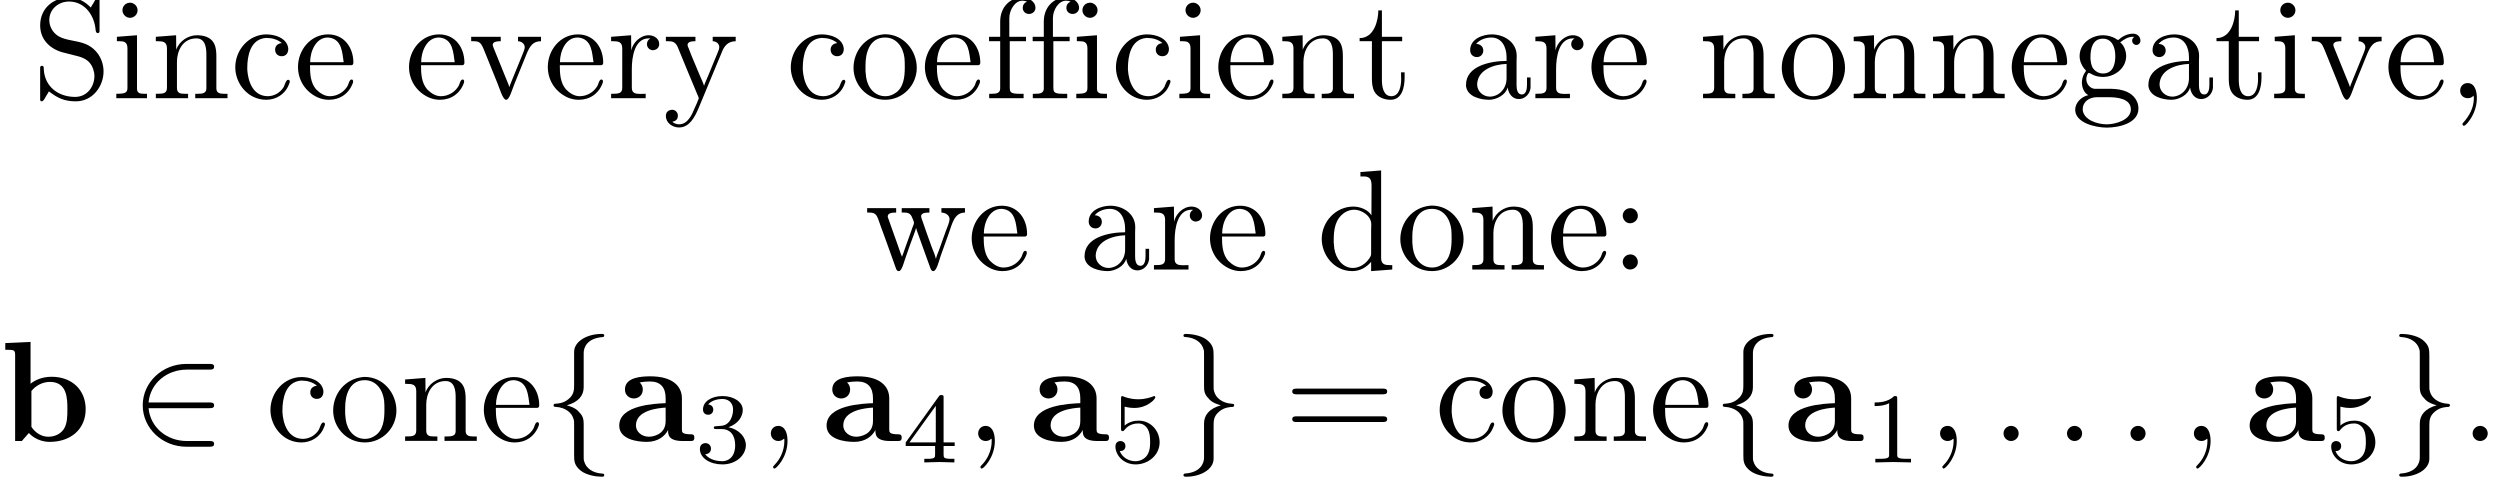 <?xml version='1.0' encoding='UTF-8'?>
<!-- This file was generated by dvisvgm 2.1.3 -->
<svg height='33.263pt' version='1.1' viewBox='84.636 -30.772 174.44 33.263' width='174.44pt' xmlns='http://www.w3.org/2000/svg' xmlns:xlink='http://www.w3.org/1999/xlink'>
<defs>
<path d='M3.726 -0.767C3.726 -0.458 3.726 0 4.762 0H5.24C5.44 0 5.559 0 5.559 -0.239C5.559 -0.468 5.43 -0.468 5.3 -0.468C4.692 -0.478 4.692 -0.608 4.692 -0.837V-2.979C4.692 -3.865 3.985 -4.513 2.501 -4.513C1.933 -4.513 0.717 -4.473 0.717 -3.597C0.717 -3.158 1.066 -2.969 1.335 -2.969C1.644 -2.969 1.963 -3.178 1.963 -3.597C1.963 -3.895 1.773 -4.065 1.743 -4.085C2.022 -4.144 2.341 -4.154 2.461 -4.154C3.208 -4.154 3.557 -3.736 3.557 -2.979V-2.64C2.849 -2.61 0.319 -2.521 0.319 -1.076C0.319 -0.12 1.554 0.06 2.242 0.06C3.039 0.06 3.507 -0.349 3.726 -0.767ZM3.557 -2.331V-1.385C3.557 -0.428 2.64 -0.299 2.391 -0.299C1.883 -0.299 1.484 -0.648 1.484 -1.086C1.484 -2.162 3.059 -2.301 3.557 -2.331Z' id='g0-97'/>
<path d='M2.132 -3.995V-6.914L0.369 -6.834V-6.366C0.986 -6.366 1.056 -6.366 1.056 -5.978V0H1.524L2.012 -0.558C2.092 -0.478 2.58 0.06 3.467 0.06C4.951 0.06 5.978 -0.837 5.978 -2.222C5.978 -3.547 5.041 -4.483 3.597 -4.483C2.869 -4.483 2.371 -4.194 2.132 -3.995ZM2.192 -0.986V-3.487C2.461 -3.836 2.939 -4.125 3.487 -4.125C4.702 -4.125 4.702 -2.919 4.702 -2.222C4.702 -1.753 4.702 -1.205 4.443 -0.817C4.154 -0.408 3.696 -0.299 3.377 -0.299C2.68 -0.299 2.291 -0.837 2.192 -0.986Z' id='g0-98'/>
<path d='M5.46 -2.291C5.629 -2.291 5.808 -2.291 5.808 -2.491S5.629 -2.69 5.46 -2.69H1.235C1.355 -4.025 2.501 -4.981 3.905 -4.981H5.46C5.629 -4.981 5.808 -4.981 5.808 -5.181S5.629 -5.38 5.46 -5.38H3.885C2.182 -5.38 0.827 -4.085 0.827 -2.491S2.182 0.399 3.885 0.399H5.46C5.629 0.399 5.808 0.399 5.808 0.199S5.629 0 5.46 0H3.905C2.501 0 1.355 -0.956 1.235 -2.291H5.46Z' id='g2-50'/>
<path d='M2.819 -6.147C2.819 -6.545 3.078 -7.183 4.164 -7.253C4.214 -7.263 4.254 -7.303 4.254 -7.362C4.254 -7.472 4.174 -7.472 4.065 -7.472C3.068 -7.472 2.162 -6.964 2.152 -6.227V-3.955C2.152 -3.567 2.152 -3.248 1.753 -2.919C1.405 -2.63 1.026 -2.61 0.807 -2.6C0.757 -2.59 0.717 -2.55 0.717 -2.491C0.717 -2.391 0.777 -2.391 0.877 -2.381C1.534 -2.341 2.012 -1.983 2.122 -1.494C2.152 -1.385 2.152 -1.365 2.152 -1.006V0.966C2.152 1.385 2.152 1.704 2.63 2.082C3.019 2.381 3.676 2.491 4.065 2.491C4.174 2.491 4.254 2.491 4.254 2.381C4.254 2.281 4.194 2.281 4.095 2.271C3.467 2.232 2.979 1.913 2.849 1.405C2.819 1.315 2.819 1.295 2.819 0.936V-1.156C2.819 -1.614 2.74 -1.783 2.421 -2.102C2.212 -2.311 1.923 -2.411 1.644 -2.491C2.461 -2.72 2.819 -3.178 2.819 -3.756V-6.147Z' id='g2-102'/>
<path d='M2.152 1.166C2.152 1.564 1.893 2.202 0.807 2.271C0.757 2.281 0.717 2.321 0.717 2.381C0.717 2.491 0.827 2.491 0.917 2.491C1.883 2.491 2.809 2.002 2.819 1.245V-1.026C2.819 -1.415 2.819 -1.734 3.218 -2.062C3.567 -2.351 3.945 -2.371 4.164 -2.381C4.214 -2.391 4.254 -2.431 4.254 -2.491C4.254 -2.59 4.194 -2.59 4.095 -2.6C3.437 -2.64 2.959 -2.999 2.849 -3.487C2.819 -3.597 2.819 -3.616 2.819 -3.975V-5.948C2.819 -6.366 2.819 -6.685 2.341 -7.064C1.943 -7.372 1.255 -7.472 0.917 -7.472C0.827 -7.472 0.717 -7.472 0.717 -7.362C0.717 -7.263 0.777 -7.263 0.877 -7.253C1.504 -7.213 1.993 -6.894 2.122 -6.386C2.152 -6.296 2.152 -6.276 2.152 -5.918V-3.826C2.152 -3.367 2.232 -3.198 2.55 -2.879C2.76 -2.67 3.049 -2.57 3.328 -2.491C2.511 -2.262 2.152 -1.803 2.152 -1.225V1.166Z' id='g2-103'/>
<path d='M1.783 -0.189C1.803 -0.139 1.813 -0.08 1.813 -0.02C1.813 0.658 1.494 1.235 1.056 1.714C1.036 1.743 1.016 1.783 1.016 1.813C1.016 1.853 1.066 1.913 1.116 1.913C1.255 1.913 1.524 1.534 1.654 1.315C1.893 0.907 2.022 0.438 2.022 -0.03C2.022 -0.478 1.893 -1.066 1.375 -1.066C1.076 -1.066 0.857 -0.837 0.857 -0.538C0.857 -0.199 1.116 -0.01 1.385 -0.01C1.534 -0.01 1.694 -0.06 1.783 -0.189Z' id='g1-44'/>
<path d='M1.305 -4.284C1.056 -4.254 0.857 -4.025 0.857 -3.776S1.056 -3.238 1.365 -3.238C1.634 -3.238 1.913 -3.447 1.913 -3.756C1.913 -4.015 1.714 -4.294 1.395 -4.294C1.365 -4.294 1.335 -4.284 1.305 -4.284ZM1.305 -1.056C1.056 -1.026 0.857 -0.797 0.857 -0.548S1.056 -0.01 1.365 -0.01C1.634 -0.01 1.913 -0.219 1.913 -0.528C1.913 -0.787 1.714 -1.066 1.395 -1.066C1.365 -1.066 1.335 -1.056 1.305 -1.056Z' id='g1-58'/>
<path d='M1.156 -0.488C1.783 0 2.271 0.209 3.039 0.209C4.224 0.209 4.971 -0.857 4.971 -1.873C4.971 -2.7 4.503 -3.467 3.706 -3.796C3.098 -4.045 2.341 -4.025 1.813 -4.344C1.415 -4.593 1.186 -5.021 1.186 -5.46C1.186 -6.247 1.853 -6.755 2.56 -6.755C3.547 -6.755 4.234 -5.968 4.394 -4.971C4.423 -4.822 4.394 -4.553 4.573 -4.553C4.682 -4.553 4.692 -4.643 4.692 -4.732V-6.894C4.692 -6.964 4.672 -7.034 4.593 -7.034C4.443 -7.034 4.334 -6.755 4.254 -6.625C4.194 -6.535 4.125 -6.436 4.085 -6.336C3.676 -6.745 3.208 -7.034 2.54 -7.034C1.564 -7.034 0.548 -6.356 0.548 -5.091C0.548 -4.055 1.305 -3.377 2.281 -3.168C2.491 -3.118 2.69 -3.059 2.899 -3.009C3.457 -2.879 4.015 -2.74 4.254 -2.022C4.304 -1.873 4.334 -1.714 4.334 -1.564C4.334 -0.817 3.826 -0.1 2.989 -0.1C1.993 -0.1 1.026 -0.628 0.827 -1.773C0.817 -1.863 0.807 -1.963 0.797 -2.052V-2.122C0.797 -2.222 0.747 -2.271 0.667 -2.271C0.568 -2.271 0.548 -2.192 0.548 -2.122V0.07C0.548 0.139 0.568 0.209 0.648 0.209C0.797 0.209 0.907 -0.07 0.986 -0.199C1.046 -0.289 1.116 -0.389 1.156 -0.488Z' id='g1-83'/>
<path d='M1.116 -3.796C1.365 -4.105 1.803 -4.244 2.172 -4.244C2.909 -4.244 3.238 -3.577 3.238 -2.869V-2.61C2.092 -2.61 0.408 -2.252 0.408 -0.946V-0.867C0.488 -0.1 1.455 0.1 2.022 0.1C2.531 0.1 3.178 -0.239 3.308 -0.747H3.318C3.377 -0.319 3.646 0.05 4.095 0.05C4.503 0.05 4.862 -0.279 4.912 -0.727V-1.455H4.663V-0.946C4.663 -0.677 4.613 -0.269 4.304 -0.269C3.985 -0.269 3.935 -0.658 3.935 -0.927V-2.59C3.935 -2.72 3.945 -2.839 3.945 -2.969C3.945 -3.935 3.039 -4.463 2.212 -4.463C1.584 -4.463 0.697 -4.154 0.697 -3.357C0.697 -3.068 0.907 -2.879 1.166 -2.879C1.445 -2.879 1.614 -3.098 1.614 -3.337C1.614 -3.626 1.385 -3.796 1.116 -3.796ZM3.238 -2.401V-1.395C3.238 -0.707 2.76 -0.159 2.112 -0.12H2.072C1.604 -0.12 1.186 -0.488 1.186 -0.966V-1.016C1.255 -2.022 2.381 -2.371 3.238 -2.401Z' id='g1-97'/>
<path d='M3.577 -3.856C3.318 -3.836 3.108 -3.676 3.108 -3.397C3.108 -3.128 3.298 -2.939 3.567 -2.939C3.865 -2.939 4.025 -3.158 4.025 -3.437V-3.497C3.925 -4.224 3.078 -4.463 2.501 -4.463C1.285 -4.463 0.329 -3.397 0.329 -2.162C0.329 -1.036 1.205 0.1 2.491 0.1C3.148 0.1 3.796 -0.259 4.065 -0.956C4.085 -1.016 4.135 -1.106 4.135 -1.176S4.085 -1.295 4.015 -1.295C3.865 -1.295 3.776 -0.917 3.706 -0.787C3.467 -0.399 3.059 -0.159 2.61 -0.149C1.544 -0.149 1.215 -1.215 1.166 -2.002V-2.122C1.166 -2.919 1.355 -4.115 2.451 -4.214H2.531C2.899 -4.214 3.288 -4.105 3.577 -3.856Z' id='g1-99'/>
<path d='M3.029 -6.814V-6.506H3.188C3.537 -6.506 3.806 -6.466 3.806 -5.888L3.796 -3.796C3.557 -4.194 2.989 -4.403 2.531 -4.403C1.305 -4.403 0.329 -3.347 0.329 -2.142C0.329 -1.076 1.146 0.1 2.461 0.1C2.979 0.1 3.447 -0.149 3.776 -0.548V0.1L5.25 -0.01V-0.319H5.081C4.772 -0.319 4.473 -0.349 4.473 -0.817V-6.924L3.029 -6.814ZM1.166 -1.903V-2.052C1.166 -2.79 1.255 -3.537 1.943 -3.995C2.142 -4.115 2.371 -4.184 2.6 -4.184C3.088 -4.184 3.786 -3.786 3.786 -3.158C3.786 -3.029 3.776 -2.899 3.776 -2.77V-1.116C3.776 -0.986 3.726 -0.897 3.656 -0.797C3.397 -0.408 2.969 -0.12 2.501 -0.12C1.773 -0.12 1.315 -0.787 1.205 -1.474C1.186 -1.614 1.186 -1.763 1.166 -1.903Z' id='g1-100'/>
<path d='M1.116 -2.311H3.985C4.095 -2.311 4.144 -2.381 4.144 -2.491C4.144 -3.547 3.497 -4.463 2.381 -4.463C1.156 -4.463 0.279 -3.377 0.279 -2.192C0.279 -1.275 0.787 -0.458 1.664 -0.06C1.893 0.04 2.162 0.1 2.411 0.1H2.441C3.208 0.1 3.846 -0.329 4.115 -1.096C4.125 -1.126 4.125 -1.166 4.125 -1.196C4.125 -1.265 4.085 -1.315 4.015 -1.315C3.865 -1.315 3.806 -0.986 3.746 -0.877C3.497 -0.438 3.019 -0.149 2.501 -0.149C2.132 -0.149 1.813 -0.359 1.544 -0.628C1.146 -1.086 1.116 -1.734 1.116 -2.311ZM1.126 -2.521C1.126 -3.288 1.534 -4.244 2.351 -4.244H2.401C3.377 -4.154 3.367 -3.118 3.467 -2.521H1.126Z' id='g1-101'/>
<path d='M1.106 -4.294H0.329V-3.985H1.106V-0.687C1.106 -0.349 0.817 -0.319 0.518 -0.319H0.339V-0.01H2.74V-0.319H2.421C2.202 -0.319 1.973 -0.329 1.853 -0.438C1.773 -0.528 1.773 -0.658 1.773 -0.777V-3.985H2.909V-4.294H1.743V-5.599C1.743 -6.147 2.122 -6.814 2.66 -6.814C2.76 -6.814 2.899 -6.795 2.979 -6.735C2.79 -6.685 2.68 -6.506 2.68 -6.316C2.68 -6.057 2.879 -5.888 3.118 -5.888C3.377 -5.888 3.567 -6.087 3.567 -6.306C3.567 -6.785 3.068 -7.034 2.66 -7.034C1.753 -7.034 1.106 -6.326 1.106 -5.36V-4.294Z' id='g1-102'/>
<path d='M1.186 -0.229V-0.219C0.717 -0.13 0.279 0.319 0.279 0.787C0.279 1.724 1.714 2.042 2.481 2.042C3.318 2.042 4.692 1.743 4.692 0.717C4.692 0.07 4.234 -0.379 3.636 -0.548C3.278 -0.658 2.909 -0.667 2.531 -0.667H1.624C1.305 -0.697 1.056 -1.016 1.056 -1.335V-1.385C1.066 -1.514 1.136 -1.773 1.235 -1.773C1.365 -1.743 1.504 -1.634 1.654 -1.584C1.833 -1.524 2.032 -1.494 2.222 -1.494C3.039 -1.494 3.836 -2.102 3.836 -2.949C3.836 -3.288 3.696 -3.686 3.427 -3.905V-3.915C3.696 -4.115 3.955 -4.294 4.314 -4.294C4.344 -4.294 4.374 -4.294 4.403 -4.284C4.314 -4.224 4.254 -4.154 4.254 -4.025C4.254 -3.865 4.384 -3.726 4.543 -3.726C4.712 -3.726 4.832 -3.865 4.832 -4.025C4.832 -4.294 4.613 -4.513 4.334 -4.513C3.985 -4.513 3.646 -4.374 3.387 -4.154C3.357 -4.125 3.318 -4.085 3.278 -4.075H3.268C3.208 -4.075 3.128 -4.154 3.078 -4.184C2.819 -4.324 2.521 -4.403 2.222 -4.403C1.435 -4.403 0.588 -3.856 0.588 -2.949C0.588 -2.62 0.717 -2.321 0.917 -2.062C0.956 -2.022 1.026 -1.973 1.026 -1.923S0.966 -1.823 0.946 -1.783C0.817 -1.584 0.747 -1.335 0.747 -1.096C0.747 -0.787 0.887 -0.379 1.186 -0.229ZM0.807 0.837V0.757C0.807 0.229 1.265 -0.08 1.803 -0.08H2.58C3.208 -0.08 4.164 0.01 4.164 0.777C4.164 1.504 3.098 1.813 2.481 1.813C1.823 1.813 0.907 1.514 0.807 0.837ZM1.345 -2.75V-2.879C1.345 -3.427 1.474 -4.164 2.212 -4.164C2.829 -4.164 3.078 -3.587 3.078 -2.949C3.078 -2.54 2.999 -1.734 2.222 -1.734C1.963 -1.734 1.714 -1.853 1.544 -2.072C1.395 -2.271 1.375 -2.511 1.345 -2.75Z' id='g1-103'/>
<path d='M0.369 -4.294V-3.985H0.558C0.847 -3.985 1.106 -3.945 1.106 -3.487V-0.727C1.106 -0.379 0.927 -0.319 0.329 -0.319V-0.01H2.471V-0.319H2.271C2.012 -0.319 1.773 -0.349 1.773 -0.667V-4.403L0.369 -4.294ZM1.205 -6.665C0.956 -6.635 0.757 -6.416 0.757 -6.147C0.757 -5.858 1.006 -5.619 1.285 -5.619C1.554 -5.619 1.813 -5.838 1.813 -6.147C1.813 -6.436 1.564 -6.675 1.285 -6.675C1.255 -6.675 1.235 -6.665 1.205 -6.665Z' id='g1-105'/>
<path d='M0.319 -4.294V-3.985H0.468C0.797 -3.985 1.096 -3.955 1.096 -3.487V-0.737C1.096 -0.329 0.817 -0.319 0.379 -0.319H0.319V-0.01H2.57V-0.319H2.311C2.032 -0.319 1.793 -0.359 1.793 -0.727V-2.55C1.793 -3.268 2.162 -4.184 3.148 -4.184C3.786 -4.184 3.846 -3.497 3.846 -3.068V-0.687C3.846 -0.349 3.557 -0.319 3.248 -0.319H3.068V-0.01H5.32V-0.319H5.071C4.802 -0.319 4.543 -0.359 4.543 -0.697V-2.879C4.543 -3.208 4.533 -3.547 4.374 -3.846C4.144 -4.284 3.636 -4.403 3.178 -4.403C2.57 -4.403 1.943 -3.985 1.743 -3.387L1.734 -4.403L0.319 -4.294Z' id='g1-110'/>
<path d='M2.341 -4.463C1.086 -4.334 0.279 -3.278 0.279 -2.122C0.279 -0.996 1.166 0.1 2.491 0.1C3.686 0.1 4.692 -0.877 4.692 -2.132C4.692 -3.318 3.796 -4.473 2.471 -4.473C2.431 -4.473 2.381 -4.463 2.341 -4.463ZM1.116 -1.893V-2.331C1.116 -3.088 1.355 -4.244 2.481 -4.244C3.288 -4.244 3.746 -3.567 3.836 -2.809C3.856 -2.59 3.856 -2.381 3.856 -2.162C3.856 -1.514 3.786 -0.707 3.148 -0.339C2.949 -0.209 2.73 -0.149 2.501 -0.149C1.773 -0.149 1.265 -0.717 1.156 -1.494C1.136 -1.624 1.136 -1.763 1.116 -1.893Z' id='g1-111'/>
<path d='M0.269 -4.294V-3.985H0.418C0.747 -3.985 1.046 -3.955 1.046 -3.487V-0.737C1.046 -0.329 0.767 -0.319 0.329 -0.319H0.269V-0.01H2.68V-0.319C2.56 -0.319 2.421 -0.309 2.301 -0.309C1.983 -0.309 1.714 -0.359 1.714 -0.727V-2.052C1.714 -2.899 1.913 -4.184 2.889 -4.184C2.929 -4.184 2.959 -4.184 2.999 -4.174V-4.164C2.849 -4.105 2.77 -3.945 2.77 -3.786C2.77 -3.557 2.919 -3.397 3.148 -3.357C3.437 -3.357 3.626 -3.537 3.626 -3.786C3.626 -4.184 3.248 -4.403 2.889 -4.403C2.301 -4.403 1.773 -3.875 1.674 -3.337L1.664 -4.403L0.269 -4.294Z' id='g1-114'/>
<path d='M1.484 -6.137C1.484 -5.45 1.196 -4.204 0.179 -4.204V-3.985H1.036V-1.415C1.036 -1.086 1.056 -0.757 1.215 -0.468C1.435 -0.07 1.903 0.1 2.341 0.1C3.158 0.1 3.318 -0.817 3.318 -1.445V-1.813H3.068C3.068 -1.664 3.078 -1.514 3.078 -1.355C3.078 -0.917 2.979 -0.149 2.391 -0.149C1.823 -0.149 1.734 -0.837 1.734 -1.285V-3.985H3.148V-4.294H1.734V-6.137H1.484Z' id='g1-116'/>
<path d='M0.189 -4.294V-3.985H0.379C0.877 -3.985 0.917 -3.786 1.225 -3.029L2.032 -1.026C2.192 -0.648 2.391 0.1 2.63 0.1C2.859 0.1 3.049 -0.618 3.198 -0.986L4.035 -3.049C4.284 -3.666 4.503 -3.985 5.061 -3.985V-4.294H3.457V-3.985C3.676 -3.985 3.925 -3.816 3.925 -3.577C3.925 -3.447 3.865 -3.308 3.816 -3.178C3.527 -2.471 3.248 -1.773 2.959 -1.076C2.929 -0.986 2.879 -0.897 2.859 -0.797H2.849C2.78 -1.026 2.67 -1.255 2.58 -1.484L1.763 -3.497C1.734 -3.577 1.694 -3.656 1.694 -3.736V-3.776C1.743 -3.975 2.052 -3.985 2.252 -3.985V-4.294H0.189Z' id='g1-118'/>
<path d='M0.179 -4.294V-3.985H0.329C0.847 -3.985 0.867 -3.766 1.116 -3.059C1.365 -2.371 1.624 -1.684 1.863 -0.996L2.162 -0.159C2.202 -0.05 2.232 0.09 2.371 0.1H2.391C2.61 0.1 2.75 -0.568 2.879 -0.897C3.059 -1.425 3.248 -1.953 3.447 -2.481C3.497 -2.62 3.557 -2.76 3.587 -2.899H3.597C3.626 -2.76 3.686 -2.62 3.736 -2.481L4.025 -1.674C4.204 -1.156 4.403 -0.648 4.583 -0.13C4.623 -0.02 4.663 0.1 4.802 0.1C5.021 0.1 5.191 -0.608 5.31 -0.966L5.878 -2.55C6.107 -3.178 6.247 -3.985 7.004 -3.985V-4.294H5.36V-3.985C5.619 -3.975 5.898 -3.836 5.928 -3.557C5.928 -3.278 5.758 -2.959 5.669 -2.7C5.509 -2.271 5.36 -1.843 5.21 -1.415C5.131 -1.205 5.031 -0.986 4.981 -0.767H4.971C4.922 -1.006 4.792 -1.305 4.692 -1.554C4.463 -2.202 4.224 -2.839 4.005 -3.497C3.975 -3.567 3.945 -3.646 3.945 -3.726V-3.766C3.995 -3.985 4.324 -3.985 4.523 -3.985V-4.294H2.59V-3.985H2.77C3.158 -3.985 3.248 -3.836 3.377 -3.497C3.397 -3.427 3.447 -3.337 3.447 -3.258C3.437 -3.168 3.387 -3.068 3.357 -2.989L2.79 -1.405C2.73 -1.235 2.68 -1.066 2.61 -0.907C2.491 -1.166 2.411 -1.455 2.311 -1.724C2.162 -2.152 2.002 -2.58 1.853 -3.009L1.674 -3.517C1.654 -3.577 1.614 -3.646 1.614 -3.716C1.614 -3.975 1.983 -3.985 2.202 -3.985V-4.294H0.179Z' id='g1-119'/>
<path d='M0.189 -4.294V-3.985H0.349C0.628 -3.985 0.847 -3.955 1.016 -3.577C1.474 -2.481 1.913 -1.375 2.381 -0.279C2.411 -0.199 2.481 -0.09 2.481 0C2.481 0.01 2.471 0.03 2.471 0.04C2.401 0.249 2.301 0.448 2.212 0.648C2.012 1.136 1.724 1.813 1.106 1.813C0.956 1.813 0.757 1.753 0.638 1.634C0.827 1.604 1.026 1.494 1.026 1.215C1.026 0.996 0.877 0.817 0.658 0.797C0.349 0.797 0.189 0.976 0.189 1.225C0.189 1.724 0.658 2.032 1.106 2.032H1.116C1.833 2.032 2.212 1.295 2.461 0.707L2.76 -0.01C3.108 -0.867 3.467 -1.724 3.826 -2.58L4.065 -3.148C4.234 -3.616 4.493 -3.985 5.061 -3.985V-4.294H3.457V-3.985C3.686 -3.985 3.915 -3.826 3.915 -3.577C3.915 -3.447 3.856 -3.318 3.806 -3.198C3.517 -2.521 3.258 -1.833 2.959 -1.156C2.929 -1.066 2.879 -0.976 2.859 -0.887H2.849C2.78 -1.116 2.67 -1.325 2.58 -1.544C2.321 -2.192 2.012 -2.849 1.773 -3.507C1.743 -3.577 1.704 -3.646 1.704 -3.726V-3.766C1.763 -3.985 2.052 -3.985 2.252 -3.985V-4.294H0.189Z' id='g1-121'/>
<path d='M1.913 -0.528C1.913 -0.817 1.674 -1.056 1.385 -1.056S0.857 -0.817 0.857 -0.528S1.096 0 1.385 0S1.913 -0.239 1.913 -0.528Z' id='g3-58'/>
<path d='M2.022 -0.01C2.022 -0.667 1.773 -1.056 1.385 -1.056C1.056 -1.056 0.857 -0.807 0.857 -0.528C0.857 -0.259 1.056 0 1.385 0C1.504 0 1.634 -0.04 1.734 -0.13C1.763 -0.149 1.773 -0.159 1.783 -0.159S1.803 -0.149 1.803 -0.01C1.803 0.727 1.455 1.325 1.126 1.654C1.016 1.763 1.016 1.783 1.016 1.813C1.016 1.883 1.066 1.923 1.116 1.923C1.225 1.923 2.022 1.156 2.022 -0.01Z' id='g3-59'/>
<path d='M6.844 -3.258C6.994 -3.258 7.183 -3.258 7.183 -3.457S6.994 -3.656 6.854 -3.656H0.887C0.747 -3.656 0.558 -3.656 0.558 -3.457S0.747 -3.258 0.897 -3.258H6.844ZM6.854 -1.325C6.994 -1.325 7.183 -1.325 7.183 -1.524S6.994 -1.724 6.844 -1.724H0.897C0.747 -1.724 0.558 -1.724 0.558 -1.524S0.747 -1.325 0.887 -1.325H6.854Z' id='g4-61'/>
<path d='M2.336 -4.435C2.336 -4.624 2.322 -4.631 2.127 -4.631C1.681 -4.191 1.046 -4.184 0.76 -4.184V-3.933C0.928 -3.933 1.388 -3.933 1.771 -4.129V-0.572C1.771 -0.342 1.771 -0.251 1.074 -0.251H0.809V0C0.934 -0.007 1.792 -0.028 2.05 -0.028C2.267 -0.028 3.145 -0.007 3.299 0V-0.251H3.034C2.336 -0.251 2.336 -0.342 2.336 -0.572V-4.435Z' id='g5-49'/>
<path d='M1.904 -2.329C2.448 -2.329 2.838 -1.953 2.838 -1.206C2.838 -0.342 2.336 -0.084 1.932 -0.084C1.653 -0.084 1.039 -0.16 0.746 -0.572C1.074 -0.586 1.151 -0.816 1.151 -0.962C1.151 -1.186 0.983 -1.346 0.767 -1.346C0.572 -1.346 0.377 -1.227 0.377 -0.941C0.377 -0.286 1.102 0.139 1.946 0.139C2.915 0.139 3.585 -0.509 3.585 -1.206C3.585 -1.75 3.138 -2.294 2.371 -2.455C3.103 -2.72 3.368 -3.243 3.368 -3.668C3.368 -4.219 2.734 -4.631 1.96 -4.631S0.593 -4.254 0.593 -3.696C0.593 -3.459 0.746 -3.327 0.955 -3.327C1.172 -3.327 1.311 -3.487 1.311 -3.682C1.311 -3.884 1.172 -4.031 0.955 -4.045C1.2 -4.352 1.681 -4.428 1.939 -4.428C2.253 -4.428 2.692 -4.275 2.692 -3.668C2.692 -3.375 2.594 -3.055 2.413 -2.838C2.183 -2.573 1.988 -2.559 1.639 -2.538C1.465 -2.525 1.451 -2.525 1.416 -2.518C1.402 -2.518 1.346 -2.504 1.346 -2.427C1.346 -2.329 1.409 -2.329 1.527 -2.329H1.904Z' id='g5-51'/>
<path d='M3.689 -1.144V-1.395H2.915V-4.505C2.915 -4.652 2.915 -4.7 2.762 -4.7C2.678 -4.7 2.65 -4.7 2.58 -4.603L0.272 -1.395V-1.144H2.322V-0.572C2.322 -0.335 2.322 -0.251 1.757 -0.251H1.569V0C1.918 -0.014 2.364 -0.028 2.615 -0.028C2.873 -0.028 3.32 -0.014 3.668 0V-0.251H3.48C2.915 -0.251 2.915 -0.335 2.915 -0.572V-1.144H3.689ZM2.371 -3.947V-1.395H0.53L2.371 -3.947Z' id='g5-52'/>
<path d='M1.081 -3.891C1.437 -3.801 1.646 -3.801 1.757 -3.801C2.678 -3.801 3.222 -4.428 3.222 -4.533C3.222 -4.61 3.173 -4.631 3.138 -4.631C3.124 -4.631 3.11 -4.631 3.082 -4.61C2.915 -4.547 2.545 -4.407 2.029 -4.407C1.834 -4.407 1.465 -4.421 1.011 -4.596C0.941 -4.631 0.928 -4.631 0.921 -4.631C0.83 -4.631 0.83 -4.554 0.83 -4.442V-2.385C0.83 -2.267 0.83 -2.183 0.941 -2.183C1.004 -2.183 1.011 -2.197 1.081 -2.28C1.381 -2.664 1.806 -2.72 2.05 -2.72C2.469 -2.72 2.657 -2.385 2.692 -2.329C2.817 -2.099 2.859 -1.834 2.859 -1.43C2.859 -1.22 2.859 -0.809 2.65 -0.502C2.476 -0.251 2.176 -0.084 1.834 -0.084C1.381 -0.084 0.914 -0.335 0.739 -0.795C1.004 -0.774 1.137 -0.948 1.137 -1.137C1.137 -1.437 0.879 -1.492 0.788 -1.492C0.774 -1.492 0.439 -1.492 0.439 -1.116C0.439 -0.488 1.011 0.139 1.848 0.139C2.741 0.139 3.522 -0.523 3.522 -1.402C3.522 -2.19 2.922 -2.915 2.057 -2.915C1.75 -2.915 1.388 -2.838 1.081 -2.573V-3.891Z' id='g5-53'/>
</defs>
<g id='page1'>
<use x='86.89' xlink:href='#g1-83' y='-23.91'/>
<use x='92.423' xlink:href='#g1-105' y='-23.91'/>
<use x='95.19' xlink:href='#g1-110' y='-23.91'/>
<use x='100.724' xlink:href='#g1-99' y='-23.91'/>
<use x='105.15' xlink:href='#g1-101' y='-23.91'/>
<use x='112.897' xlink:href='#g1-101' y='-23.91'/>
<use x='117.324' xlink:href='#g1-118' y='-23.91'/>
<use x='122.581' xlink:href='#g1-101' y='-23.91'/>
<use x='127.008' xlink:href='#g1-114' y='-23.91'/>
<use x='130.909' xlink:href='#g1-121' y='-23.91'/>
<use x='139.485' xlink:href='#g1-99' y='-23.91'/>
<use x='143.912' xlink:href='#g1-111' y='-23.91'/>
<use x='148.892' xlink:href='#g1-101' y='-23.91'/>
<use x='153.319' xlink:href='#g1-102' y='-23.91'/>
<use x='156.362' xlink:href='#g1-102' y='-23.91'/>
<use x='159.406' xlink:href='#g1-105' y='-23.91'/>
<use x='162.173' xlink:href='#g1-99' y='-23.91'/>
<use x='166.599' xlink:href='#g1-105' y='-23.91'/>
<use x='169.366' xlink:href='#g1-101' y='-23.91'/>
<use x='173.793' xlink:href='#g1-110' y='-23.91'/>
<use x='179.326' xlink:href='#g1-116' y='-23.91'/>
<use x='186.52' xlink:href='#g1-97' y='-23.91'/>
<use x='191.5' xlink:href='#g1-114' y='-23.91'/>
<use x='195.401' xlink:href='#g1-101' y='-23.91'/>
<use x='203.148' xlink:href='#g1-110' y='-23.91'/>
<use x='208.681' xlink:href='#g1-111' y='-23.91'/>
<use x='213.661' xlink:href='#g1-110' y='-23.91'/>
<use x='219.195' xlink:href='#g1-110' y='-23.91'/>
<use x='224.728' xlink:href='#g1-101' y='-23.91'/>
<use x='229.155' xlink:href='#g1-103' y='-23.91'/>
<use x='234.135' xlink:href='#g1-97' y='-23.91'/>
<use x='239.115' xlink:href='#g1-116' y='-23.91'/>
<use x='242.989' xlink:href='#g1-105' y='-23.91'/>
<use x='245.755' xlink:href='#g1-118' y='-23.91'/>
<use x='251.012' xlink:href='#g1-101' y='-23.91'/>
<use x='255.439' xlink:href='#g1-44' y='-23.91'/>
<use x='144.964' xlink:href='#g1-119' y='-11.955'/>
<use x='152.158' xlink:href='#g1-101' y='-11.955'/>
<use x='159.904' xlink:href='#g1-97' y='-11.955'/>
<use x='164.885' xlink:href='#g1-114' y='-11.955'/>
<use x='168.786' xlink:href='#g1-101' y='-11.955'/>
<use x='176.532' xlink:href='#g1-100' y='-11.955'/>
<use x='182.066' xlink:href='#g1-111' y='-11.955'/>
<use x='187.046' xlink:href='#g1-110' y='-11.955'/>
<use x='192.579' xlink:href='#g1-101' y='-11.955'/>
<use x='197.006' xlink:href='#g1-58' y='-11.955'/>
<use x='84.636' xlink:href='#g0-98' y='0'/>
<use x='93.768' xlink:href='#g2-50' y='0'/>
<use x='103.177' xlink:href='#g1-99' y='0'/>
<use x='107.604' xlink:href='#g1-111' y='0'/>
<use x='112.584' xlink:href='#g1-110' y='0'/>
<use x='118.117' xlink:href='#g1-101' y='0'/>
<use x='122.544' xlink:href='#g2-102' y='0'/>
<use x='127.525' xlink:href='#g0-97' y='0'/>
<use x='133.095' xlink:href='#g5-51' y='1.494'/>
<use x='137.564' xlink:href='#g3-59' y='0'/>
<use x='141.992' xlink:href='#g0-97' y='0'/>
<use x='147.561' xlink:href='#g5-52' y='1.494'/>
<use x='152.031' xlink:href='#g3-59' y='0'/>
<use x='156.458' xlink:href='#g0-97' y='0'/>
<use x='162.028' xlink:href='#g5-53' y='1.494'/>
<use x='166.497' xlink:href='#g2-103' y='0'/>
<use x='174.246' xlink:href='#g4-61' y='0'/>
<use x='184.762' xlink:href='#g1-99' y='0'/>
<use x='189.189' xlink:href='#g1-111' y='0'/>
<use x='194.169' xlink:href='#g1-110' y='0'/>
<use x='199.702' xlink:href='#g1-101' y='0'/>
<use x='204.129' xlink:href='#g2-102' y='0'/>
<use x='209.11' xlink:href='#g0-97' y='0'/>
<use x='214.68' xlink:href='#g5-49' y='1.494'/>
<use x='219.149' xlink:href='#g3-59' y='0'/>
<use x='223.577' xlink:href='#g3-58' y='0'/>
<use x='228.005' xlink:href='#g3-58' y='0'/>
<use x='232.433' xlink:href='#g3-58' y='0'/>
<use x='236.86' xlink:href='#g3-59' y='0'/>
<use x='241.288' xlink:href='#g0-97' y='0'/>
<use x='246.857' xlink:href='#g5-53' y='1.494'/>
<use x='251.327' xlink:href='#g2-103' y='0'/>
<use x='256.308' xlink:href='#g3-58' y='0'/>
</g>
</svg>